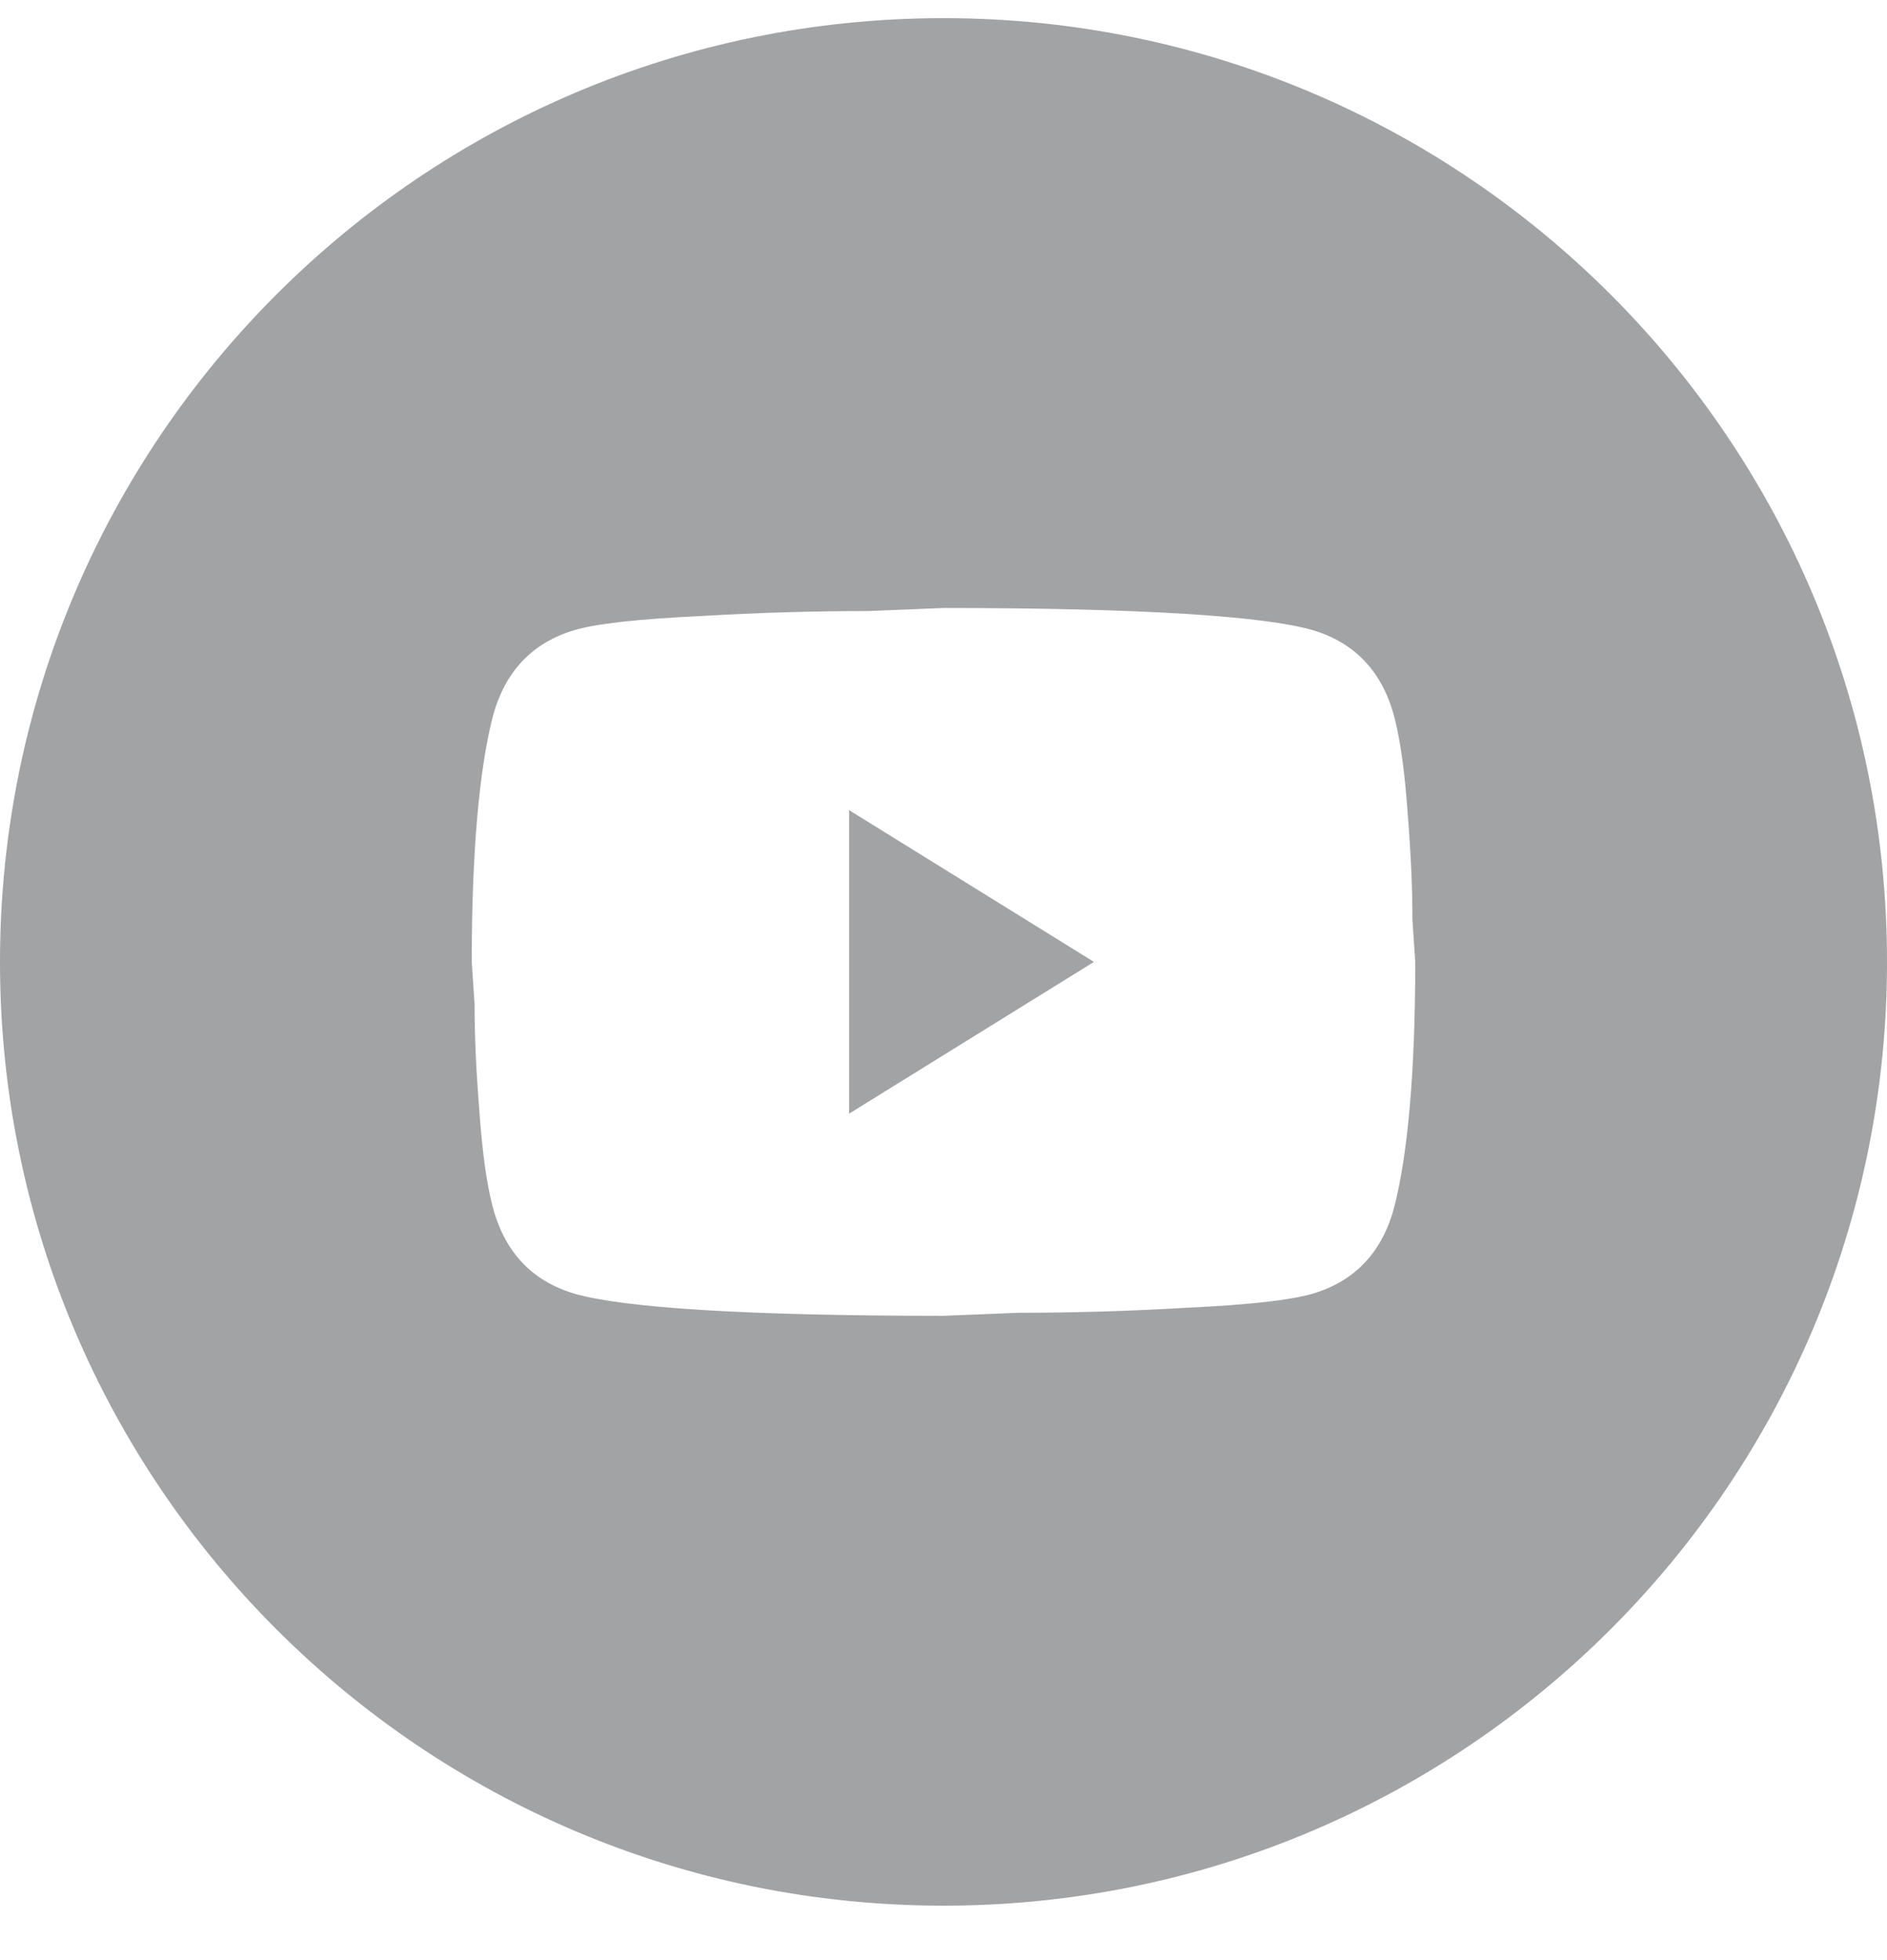 <svg width="26" height="27" fill="none" xmlns="http://www.w3.org/2000/svg"><path fill-rule="evenodd" clip-rule="evenodd" d="M13 26.25c7.18 0 13-5.82 13-13s-5.82-13-13-13-13 5.82-13 13 5.82 13 13 13Zm2.073-13L11.7 15.34v-4.18l3.373 2.09Zm4.323-2.04c-.039-.558-.098-.996-.182-1.324-.162-.627-.54-1.03-1.124-1.205-.67-.195-2.367-.306-5.09-.306l-1.034.042c-.714 0-1.488.02-2.333.07-.858.041-1.417.104-1.722.194-.585.175-.962.578-1.125 1.205-.182.718-.286 1.839-.286 3.364l.039.585c0 .418.02.898.065 1.455.039.558.098.996.182 1.324.163.627.54 1.03 1.125 1.205.669.195 2.366.306 5.089.306l1.034-.042c.714 0 1.488-.02 2.333-.07.858-.041 1.417-.104 1.723-.194.584-.174.962-.578 1.124-1.205.182-.718.286-1.839.286-3.364l-.039-.585c0-.418-.02-.898-.065-1.455Z" fill="#A1A3A5"/></svg>